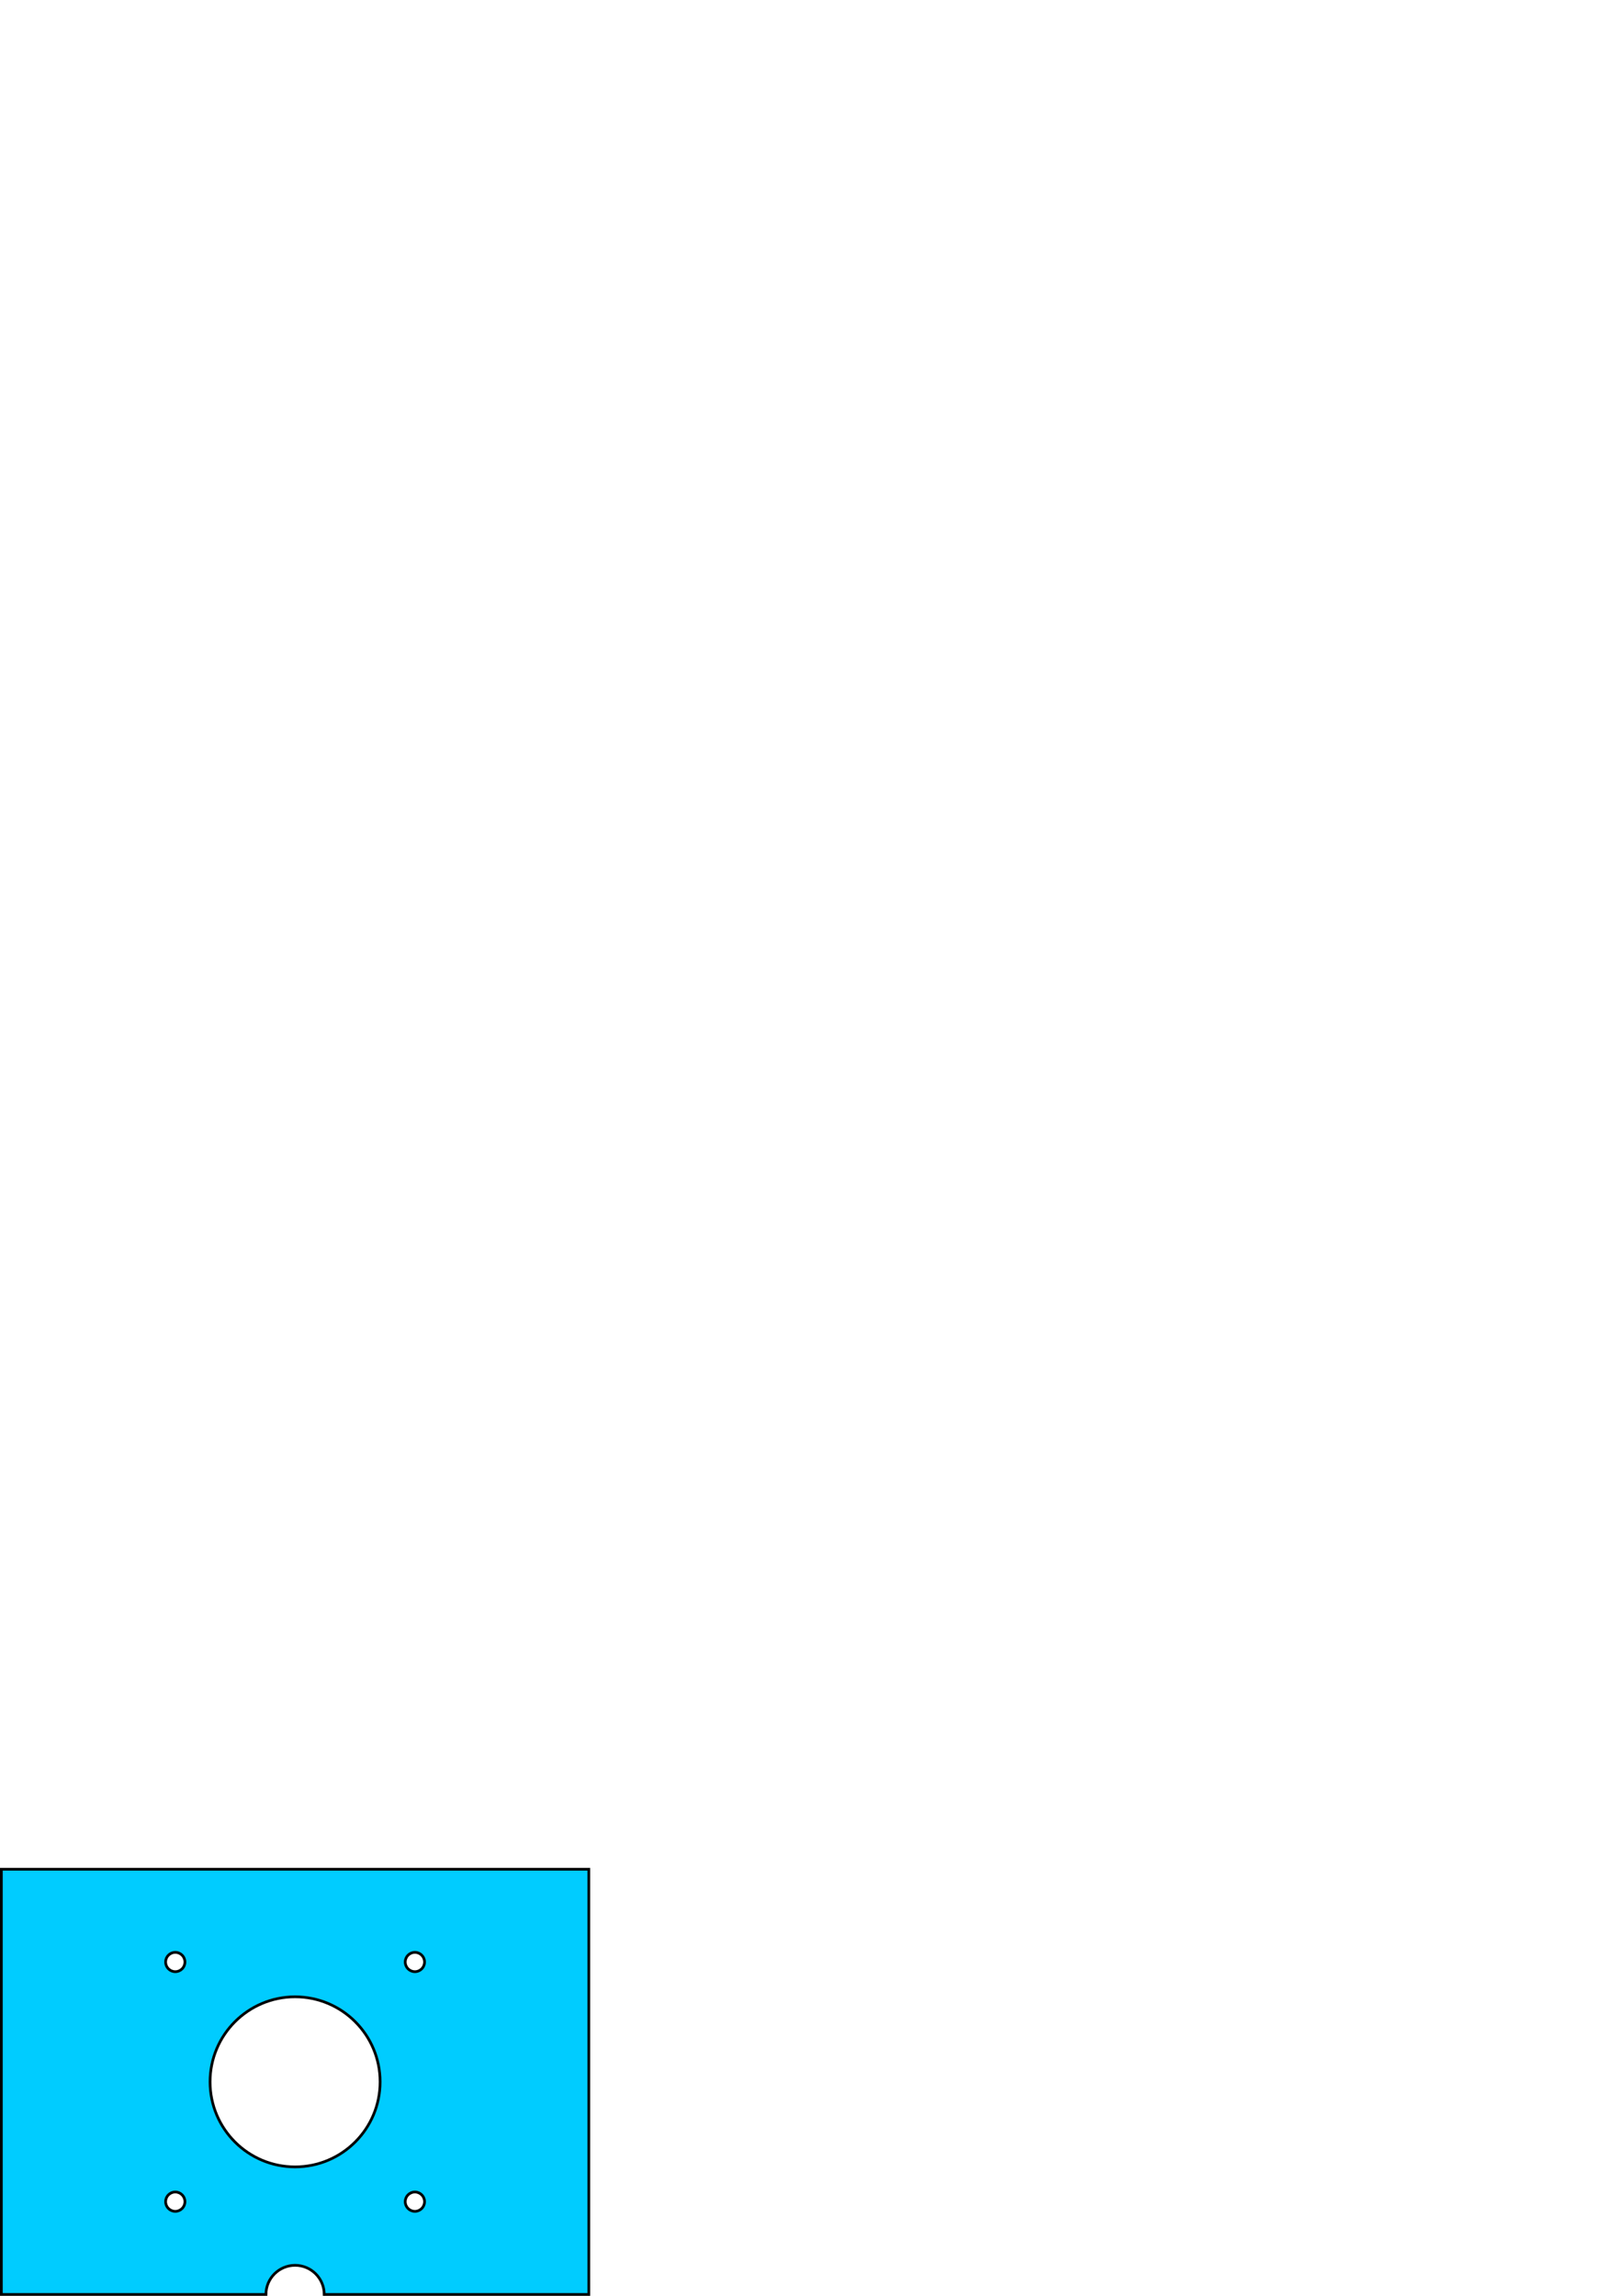 <?xml version="1.0" encoding="UTF-8" standalone="no"?>
<!-- Created with sK1/UniConvertor (http://sk1project.org/) -->

<svg
   xmlns:dc="http://purl.org/dc/elements/1.1/"
   xmlns:cc="http://creativecommons.org/ns#"
   xmlns:rdf="http://www.w3.org/1999/02/22-rdf-syntax-ns#"
   xmlns:svg="http://www.w3.org/2000/svg"
   xmlns="http://www.w3.org/2000/svg"
   xmlns:sodipodi="http://sodipodi.sourceforge.net/DTD/sodipodi-0.dtd"
   xmlns:inkscape="http://www.inkscape.org/namespaces/inkscape"
   width="595.276pt"
   height="841.89pt"
   viewBox="0 0 595.276 841.89"
   fill-rule="evenodd"
   id="svg4329"
   version="1.1"
   inkscape:version="0.48.3.1 r9886"
   sodipodi:docname="part04.svg">
  <sodipodi:namedview
     pagecolor="#ffffff"
     bordercolor="#666666"
     borderopacity="1"
     objecttolerance="10"
     gridtolerance="10"
     guidetolerance="10"
     inkscape:pageopacity="0"
     inkscape:pageshadow="2"
     inkscape:window-width="653"
     inkscape:window-height="480"
     id="namedview4373"
     showgrid="false"
     inkscape:zoom="0.22425732"
     inkscape:cx="372.0475"
     inkscape:cy="526.18128"
     inkscape:window-x="379"
     inkscape:window-y="384"
     inkscape:window-maximized="0"
     inkscape:current-layer="svg4329" />
  <defs
     id="defs4331">
    <marker
       id="ArrowEnd"
       viewBox="0 0 10 10"
       refX="0"
       refY="5"
       markerUnits="strokeWidth"
       markerWidth="4"
       markerHeight="3"
       orient="auto">
      <path
         d="M 0 0 L 10 5 L 0 10 z"
         id="path4334" />
    </marker>
    <marker
       id="ArrowStart"
       viewBox="0 0 10 10"
       refX="10"
       refY="5"
       markerUnits="strokeWidth"
       markerWidth="4"
       markerHeight="3"
       orient="auto">
      <path
         d="M 10 0 L 0 5 L 10 10 z"
         id="path4337" />
    </marker>
  </defs>
  <path
     style="fill:#00ccff;stroke:#000000;stroke-width:1"
     d="m 108.23,732.243 c 17.22,0 31.185,13.964 31.185,31.185 0,17.22 -13.965,31.185 -31.185,31.185 -17.22,0 -31.185,-13.965 -31.185,-31.185 0,-17.221 13.965,-31.185 31.185,-31.185 z M 0.5,685.465 l 215.46,0 0,155.925 -97.042,0 c -0.003,-5.899 -4.788,-10.682 -10.688,-10.682 -5.9,0 -10.685,4.783 -10.688,10.682 l -97.042,0 0,-155.925 z m 63.788,30.476 c 1.957,0 3.544,1.587 3.544,3.544 0,1.957 -1.587,3.544 -3.544,3.544 -1.957,0 -3.544,-1.587 -3.544,-3.544 0,-1.957 1.587,-3.544 3.544,-3.544 z m 87.885,0 c 1.956,0 3.543,1.587 3.543,3.544 0,1.957 -1.587,3.544 -3.543,3.544 -1.957,0 -3.544,-1.587 -3.544,-3.544 0,-1.957 1.587,-3.544 3.544,-3.544 z m -87.885,87.885 c 1.957,0 3.544,1.587 3.544,3.543 0,1.957 -1.587,3.544 -3.544,3.544 -1.957,0 -3.544,-1.587 -3.544,-3.544 0,-1.956 1.587,-3.543 3.544,-3.543 z m 87.885,0 c 1.956,0 3.543,1.587 3.543,3.543 0,1.957 -1.587,3.544 -3.543,3.544 -1.957,0 -3.544,-1.587 -3.544,-3.544 0,-1.956 1.587,-3.543 3.544,-3.543 z"
     id="path4369"
     inkscape:connector-curvature="0" />
</svg>
